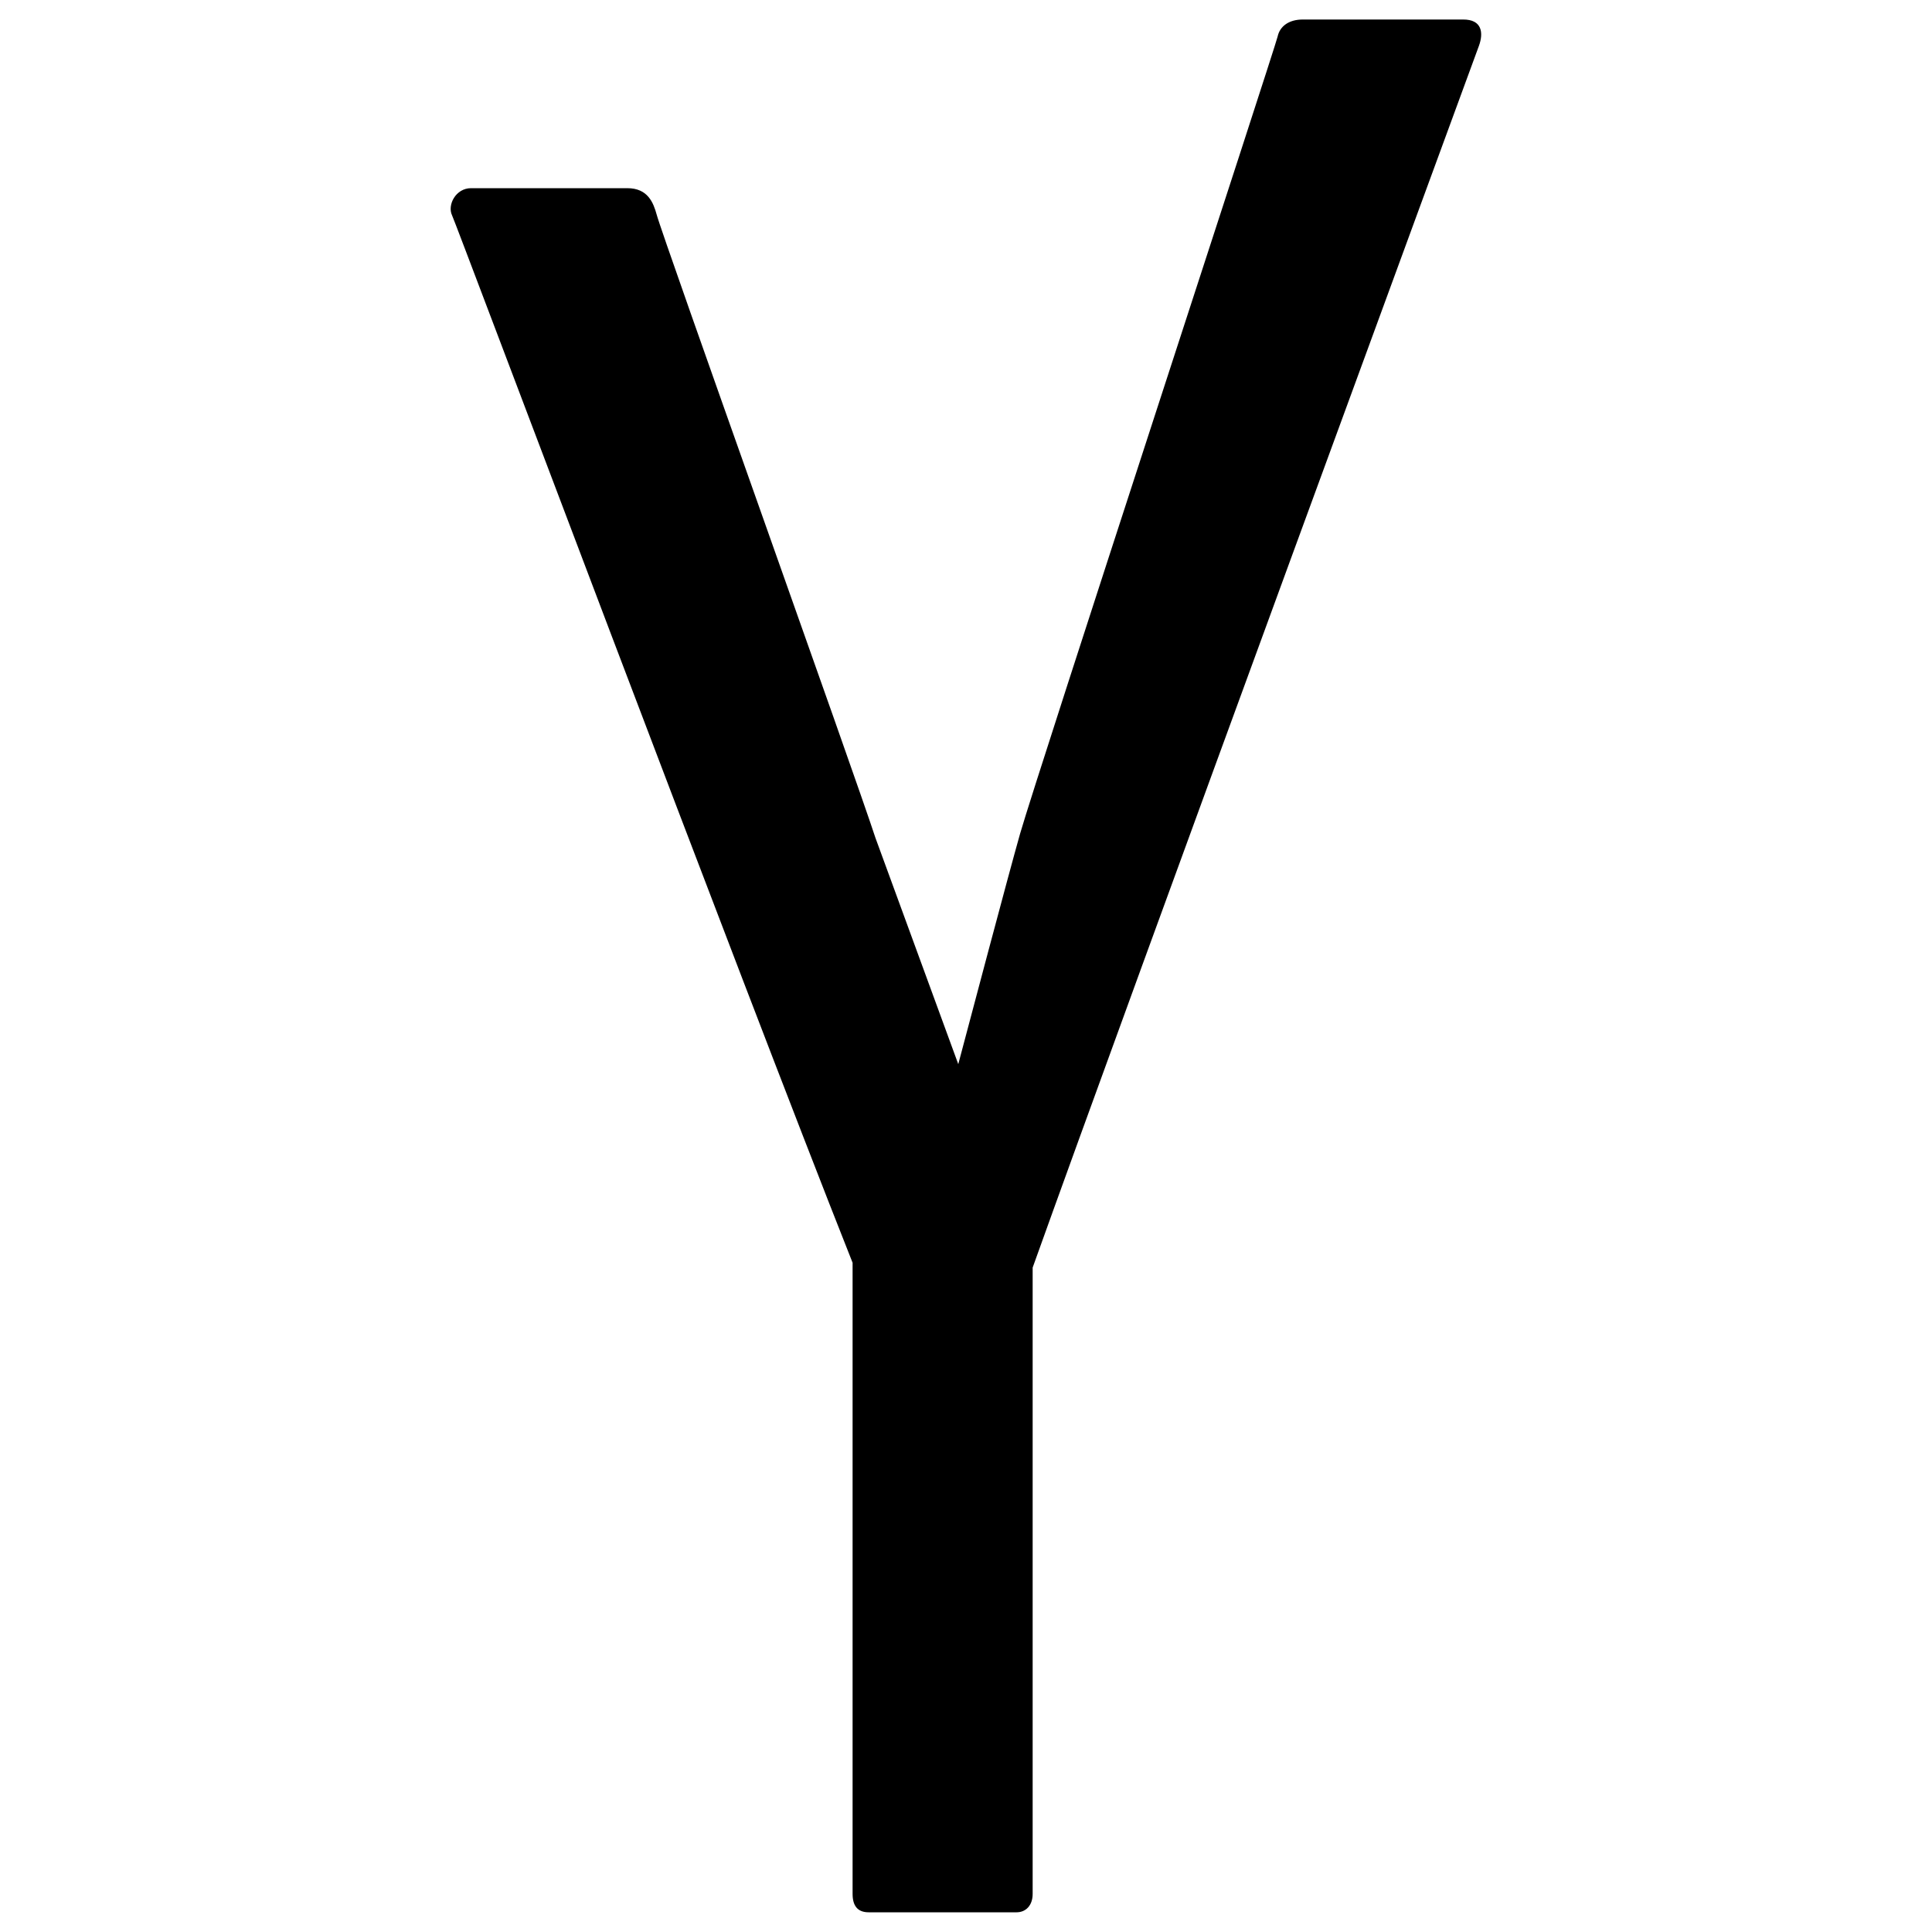 <?xml version="1.0" encoding="utf-8"?>
<!-- Svg Vector Icons : http://www.onlinewebfonts.com/icon -->
<!DOCTYPE svg PUBLIC "-//W3C//DTD SVG 1.1//EN" "http://www.w3.org/Graphics/SVG/1.1/DTD/svg11.dtd">
<svg version="1.1" xmlns="http://www.w3.org/2000/svg" xmlns:xlink="http://www.w3.org/1999/xlink" x="0px" y="0px" viewBox="0 0 1000 1000" enable-background="new 0 0 1000 1000" xml:space="preserve">
<g><g id="e6c6b53d3c8160b22dad35a0f710659c"><path d="M765.5,23.7c-2,5.5-181.8,494.9-231,632.4v14.4v309.8c0,6-3.6,9.5-8.3,9.5h-76.6c-5.9,0-8.3-3.6-8.3-9.5V653.6c-59-148.7-205.2-537.8-207.3-542.1c-2.6-5.4,1.9-14.1,9.8-14.1h80.9c10.7,0,13.5,7.6,15.2,13.7c2.9,11.2,102.7,290.2,113.2,322.5L496,550.8c5-18.8,25.7-97.1,32-119.3c9-31.3,132.2-407.4,133.3-412.6c1.1-5.2,5.7-8.8,13-8.8h82.9C767.2,10,767.9,17.1,765.5,23.7z"/></g></g>
</svg>